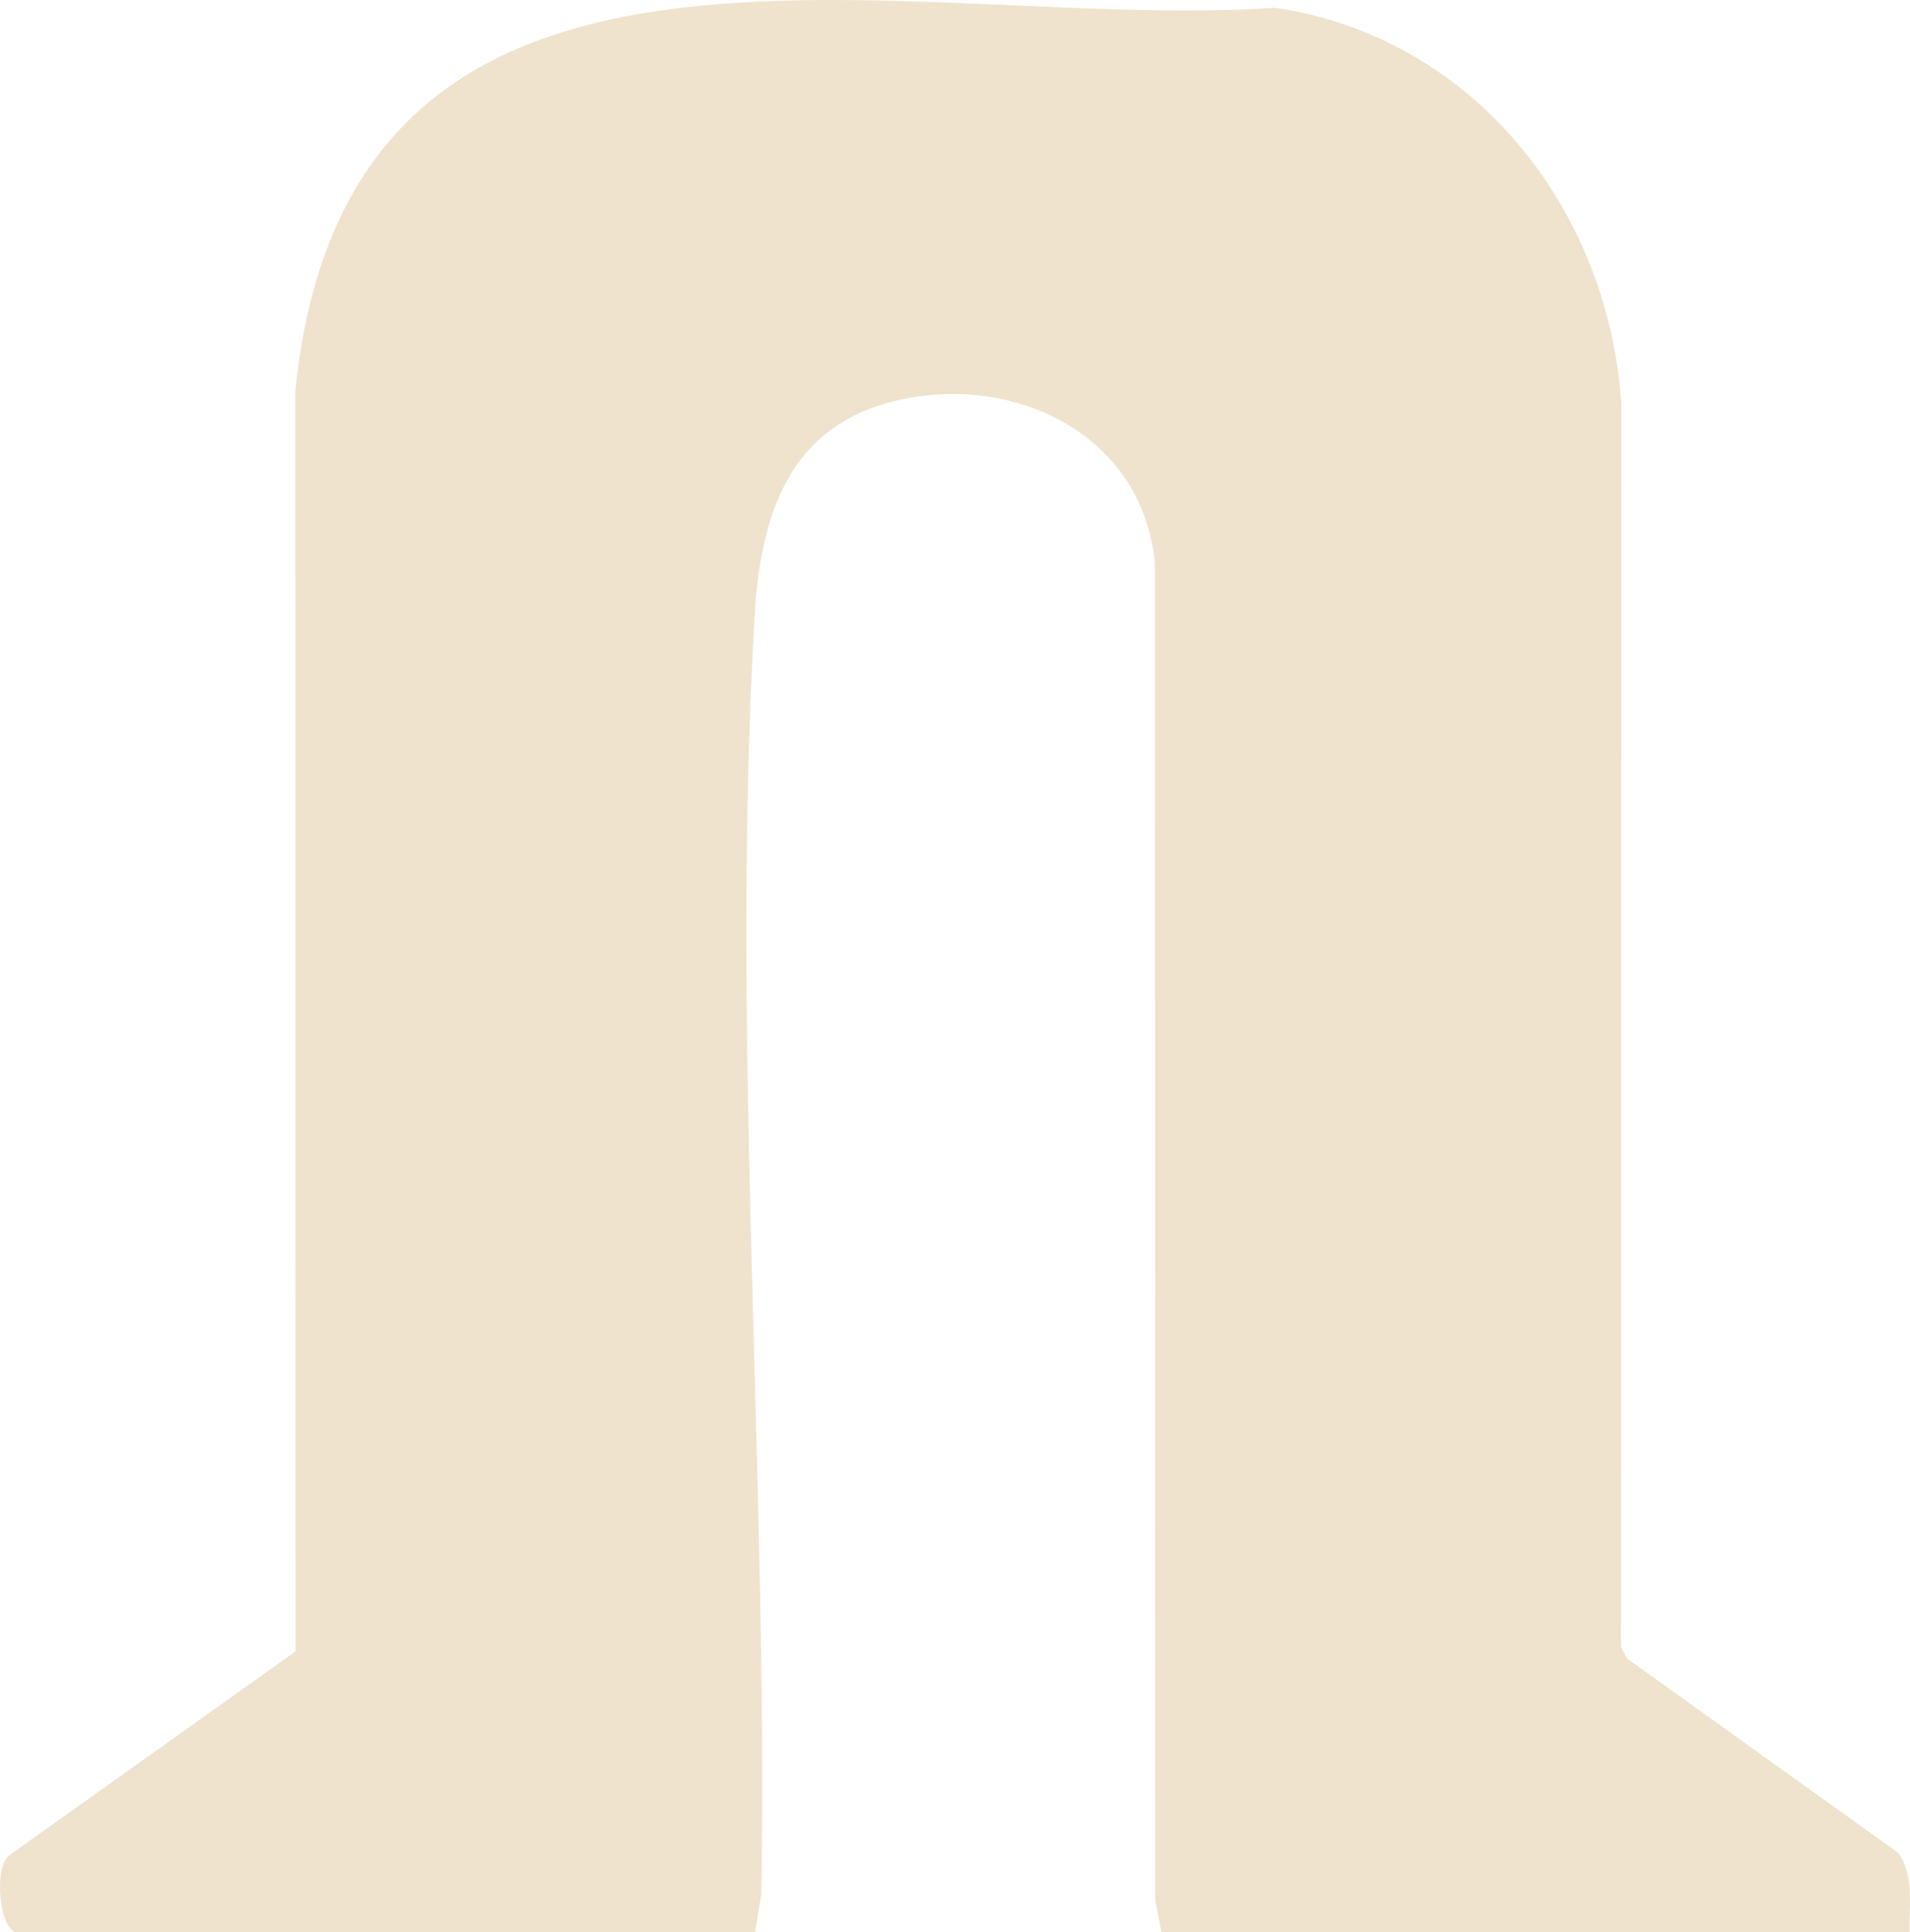 <?xml version="1.0" encoding="UTF-8"?>
<svg id="Layer_2" data-name="Layer 2" xmlns="http://www.w3.org/2000/svg" viewBox="0 0 324.21 328.03">
  <defs>
    <style>
      .cls-1 {
        fill: #efe3ce;
      }
    </style>
  </defs>
  <g id="Layer_1-2" data-name="Layer 1">
    <path class="cls-1" d="M2.65,328.03c-2.79-.84-3.74-11.08-1.08-13.08l48.6-34.62-.06-213.84C59.14-23.85,153.73,5.63,216.38,1.31c33.64,4.96,56.6,33.99,58.82,67.18l-.05,211.05,1.01,1.99,46.02,32.98c2.8,3.58,1.84,9.27,1.97,13.53h-127l-1.05-5.45-.07-226.92c-2.1-22.71-25.49-33.09-45.88-27.12-16.92,4.95-21.12,20.15-22.05,35.95-4.12,70.58,2.3,146.16,1.13,217.06l-1.08,6.49H2.65Z"/>
  </g>
</svg>